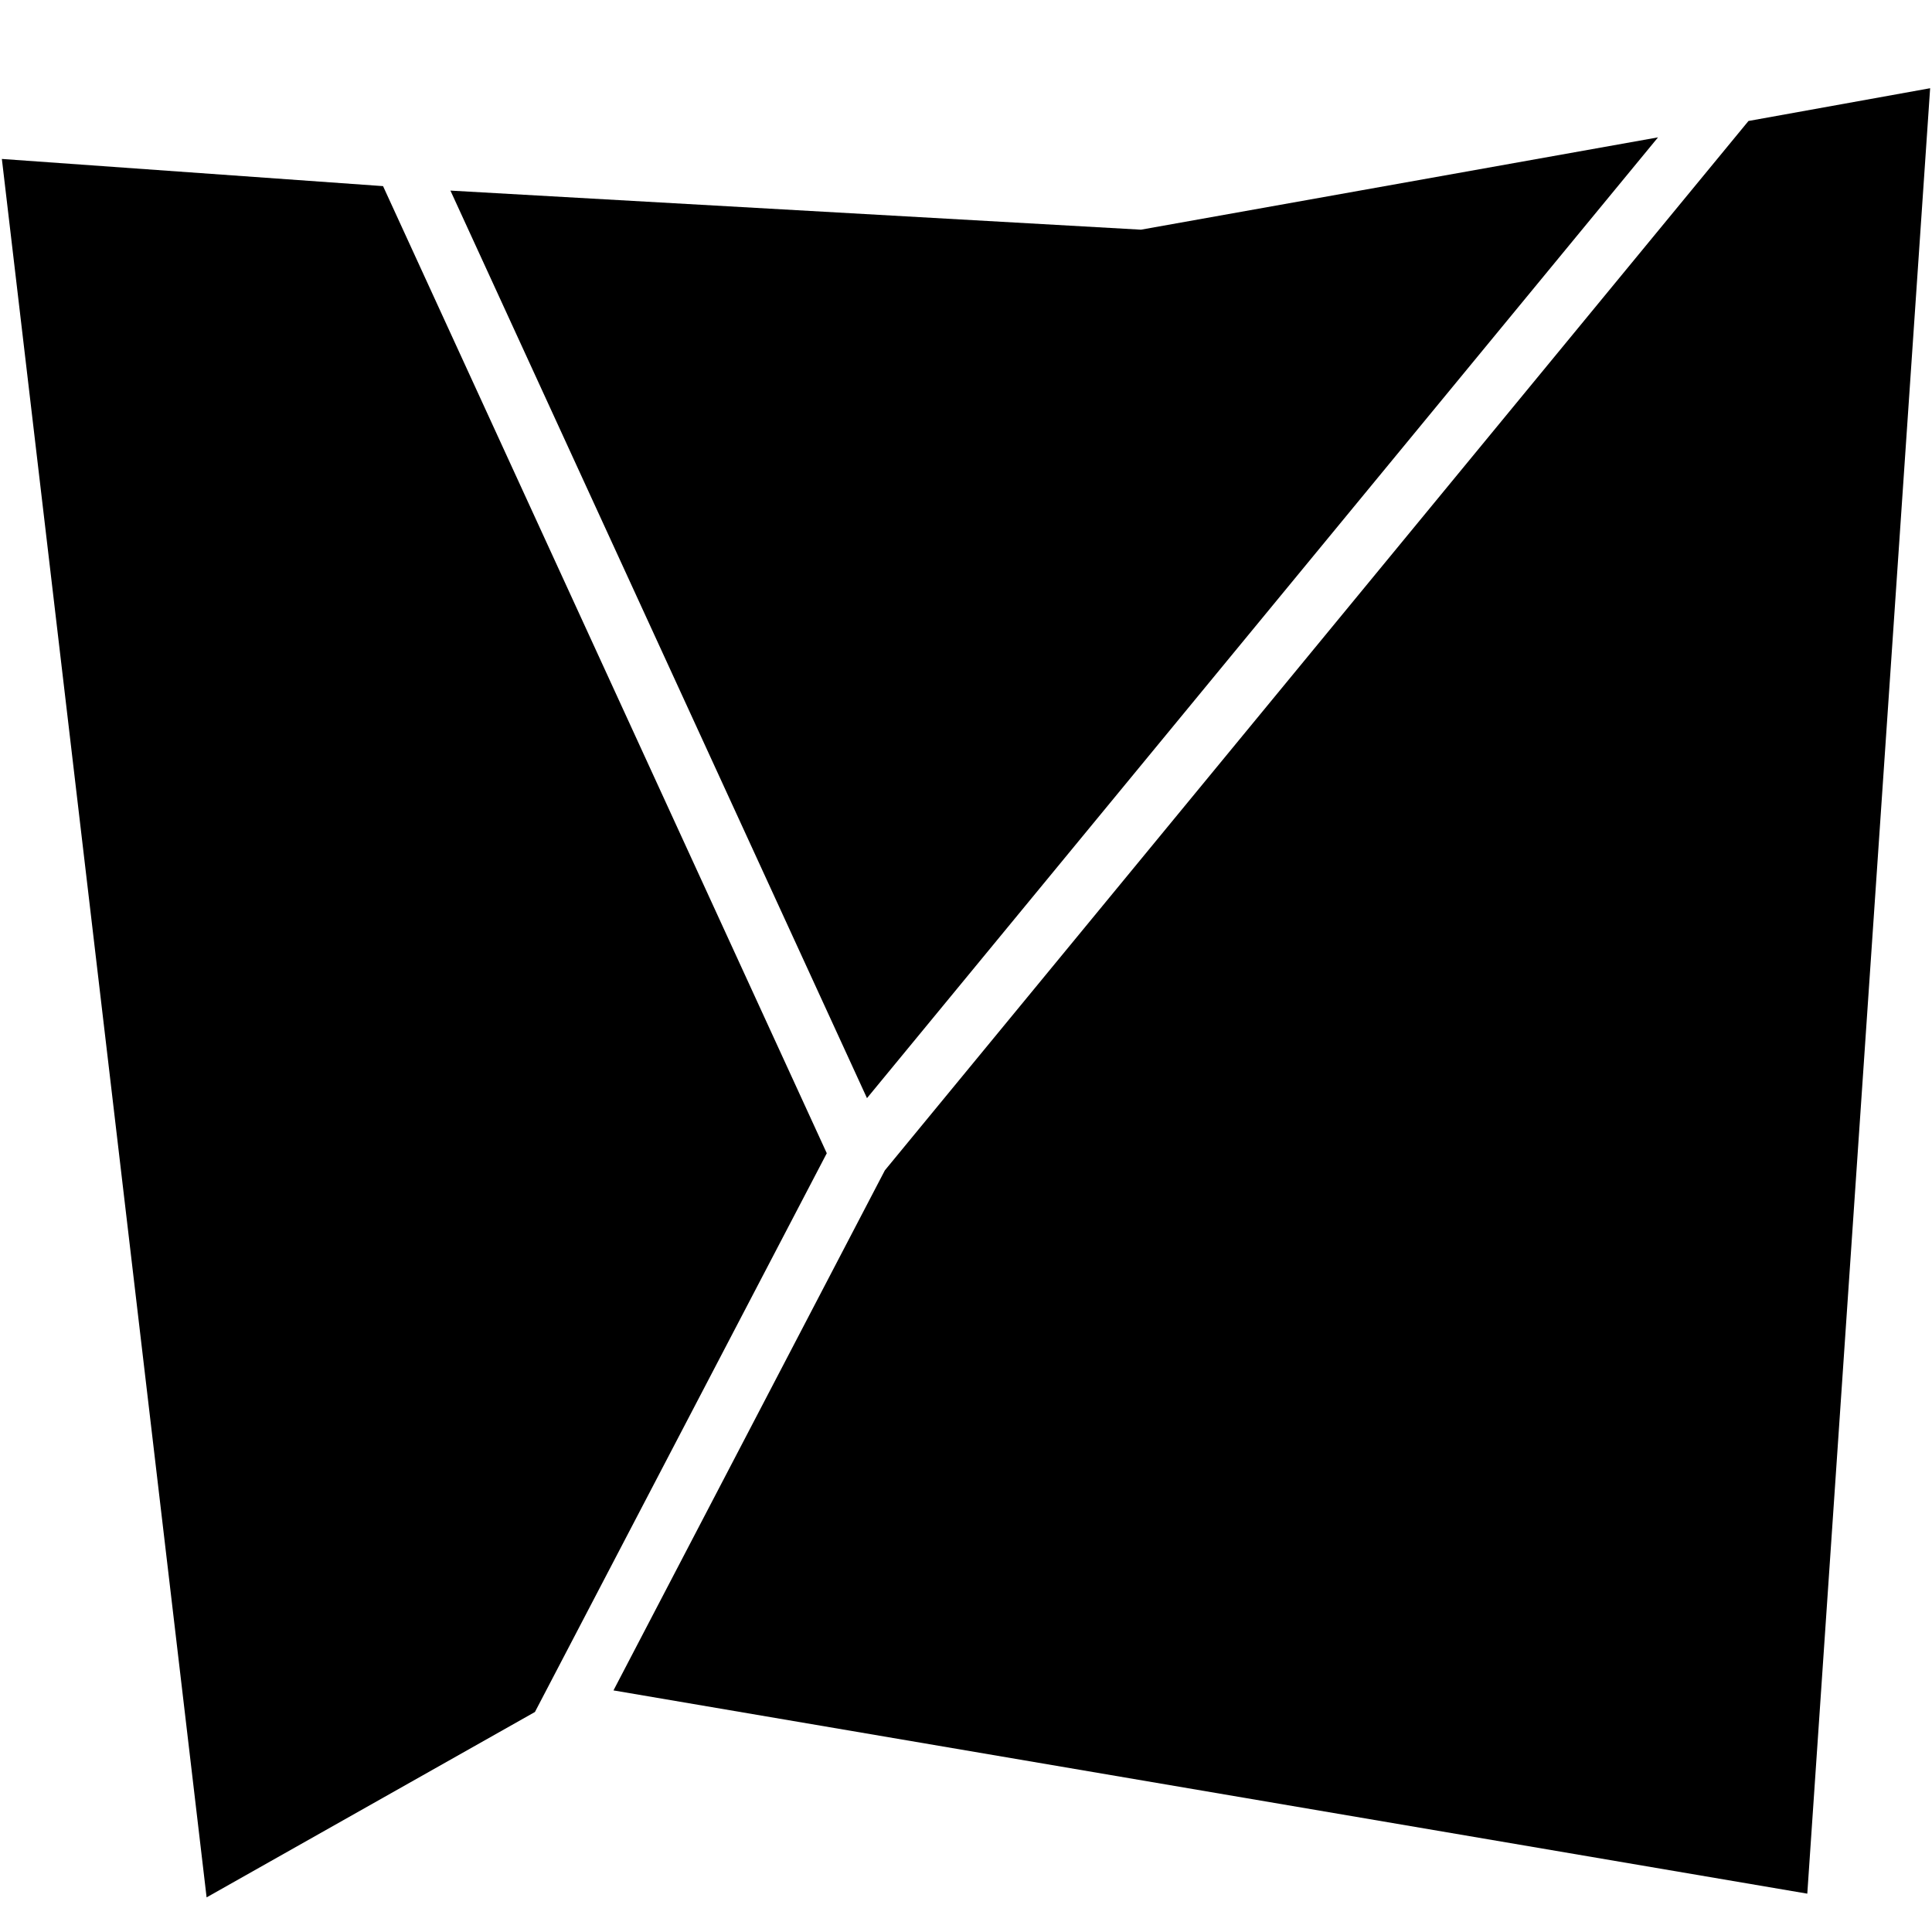 <?xml version="1.0" encoding="utf-8"?>
<!-- Generator: Adobe Illustrator 24.1.0, SVG Export Plug-In . SVG Version: 6.00 Build 0)  -->
<svg version="1.1" id="Layer_1" xmlns="http://www.w3.org/2000/svg" xmlns:xlink="http://www.w3.org/1999/xlink" x="0px" y="0px"
	 viewBox="0 0 519 519" style="enable-background:new 0 0 519 519;" xml:space="preserve">
<polygon points="469.7,32.5 237.7,314.4 164.8,454.1 485.5,508.7 518.5,23.7 "/>
<polygon points="232.9,295 445.4,36.9 306.5,61.7 121,51.2 "/>
<polygon points="222.1,309.8 102.9,50 0.5,42.7 55.5,509.7 143.7,459.9 "/>
</svg>
